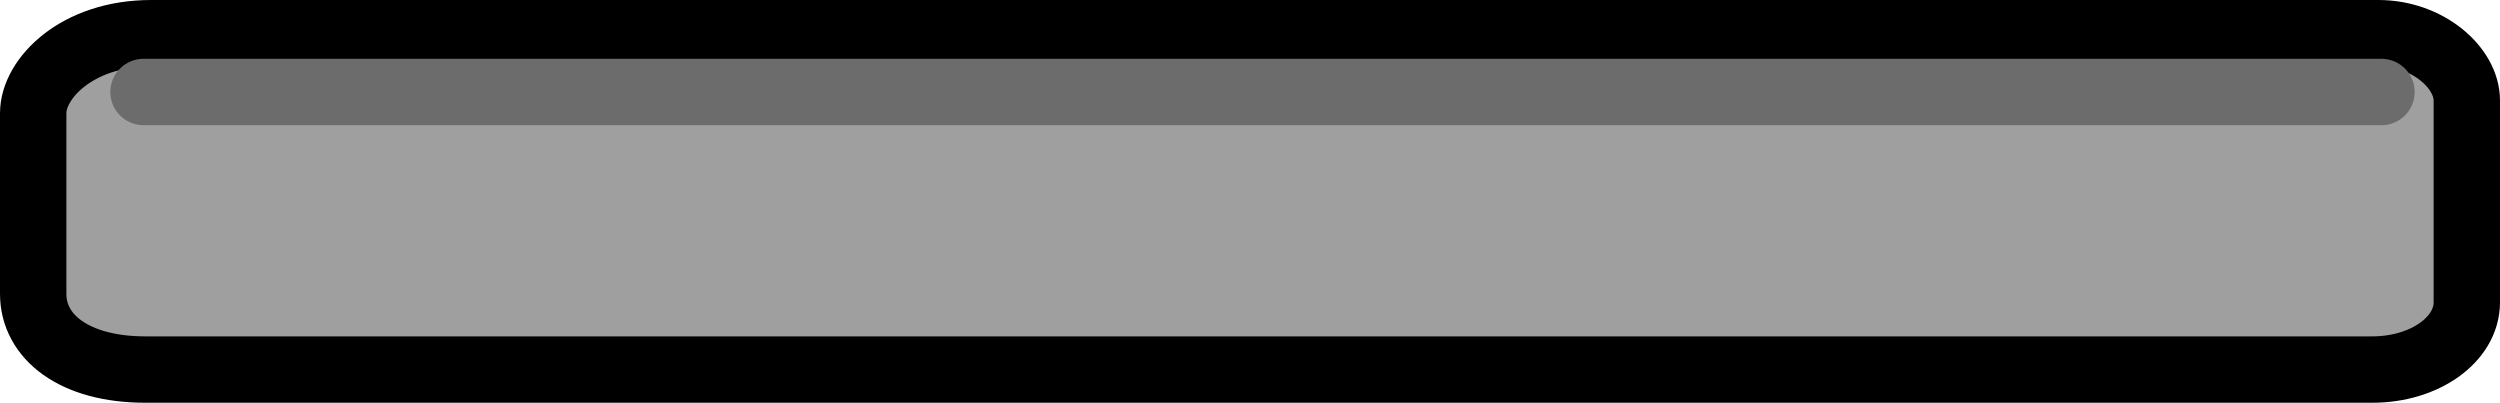 <svg version="1.1" xmlns="http://www.w3.org/2000/svg" xmlns:xlink="http://www.w3.org/1999/xlink" width="18.833" height="3.034" viewBox="0,0,18.833,3.034"><g transform="translate(-230.583,-178.483)"><g stroke-width="0.5" stroke-miterlimit="10"><path d="" fill="#898989" stroke="#000000" stroke-linecap="round"/><path d="M230.833,180.697c0,-0.466 0,-1.09 0,-1.362c0,-0.258 0.326,-0.602 0.89,-0.602c3.356,0 15.135,0 16.776,0c0.373,0 0.667,0.26 0.667,0.507c0,0.24 0,0.465 0,0.665c0,0.221 0,0.567 0,0.855c0,0.281 -0.317,0.507 -0.712,0.507c-1.69,0 -13.493,0 -16.776,0c-0.537,0 -0.845,-0.247 -0.845,-0.57z" fill="#9f9f9f" stroke="#000000" stroke-linecap="butt"/><path d="M231.664,179.176h16.859" fill="none" stroke="#6c6c6c" stroke-linecap="round"/></g></g></svg><!--rotationCenter:9.41667000000001:1.5171149999999898-->